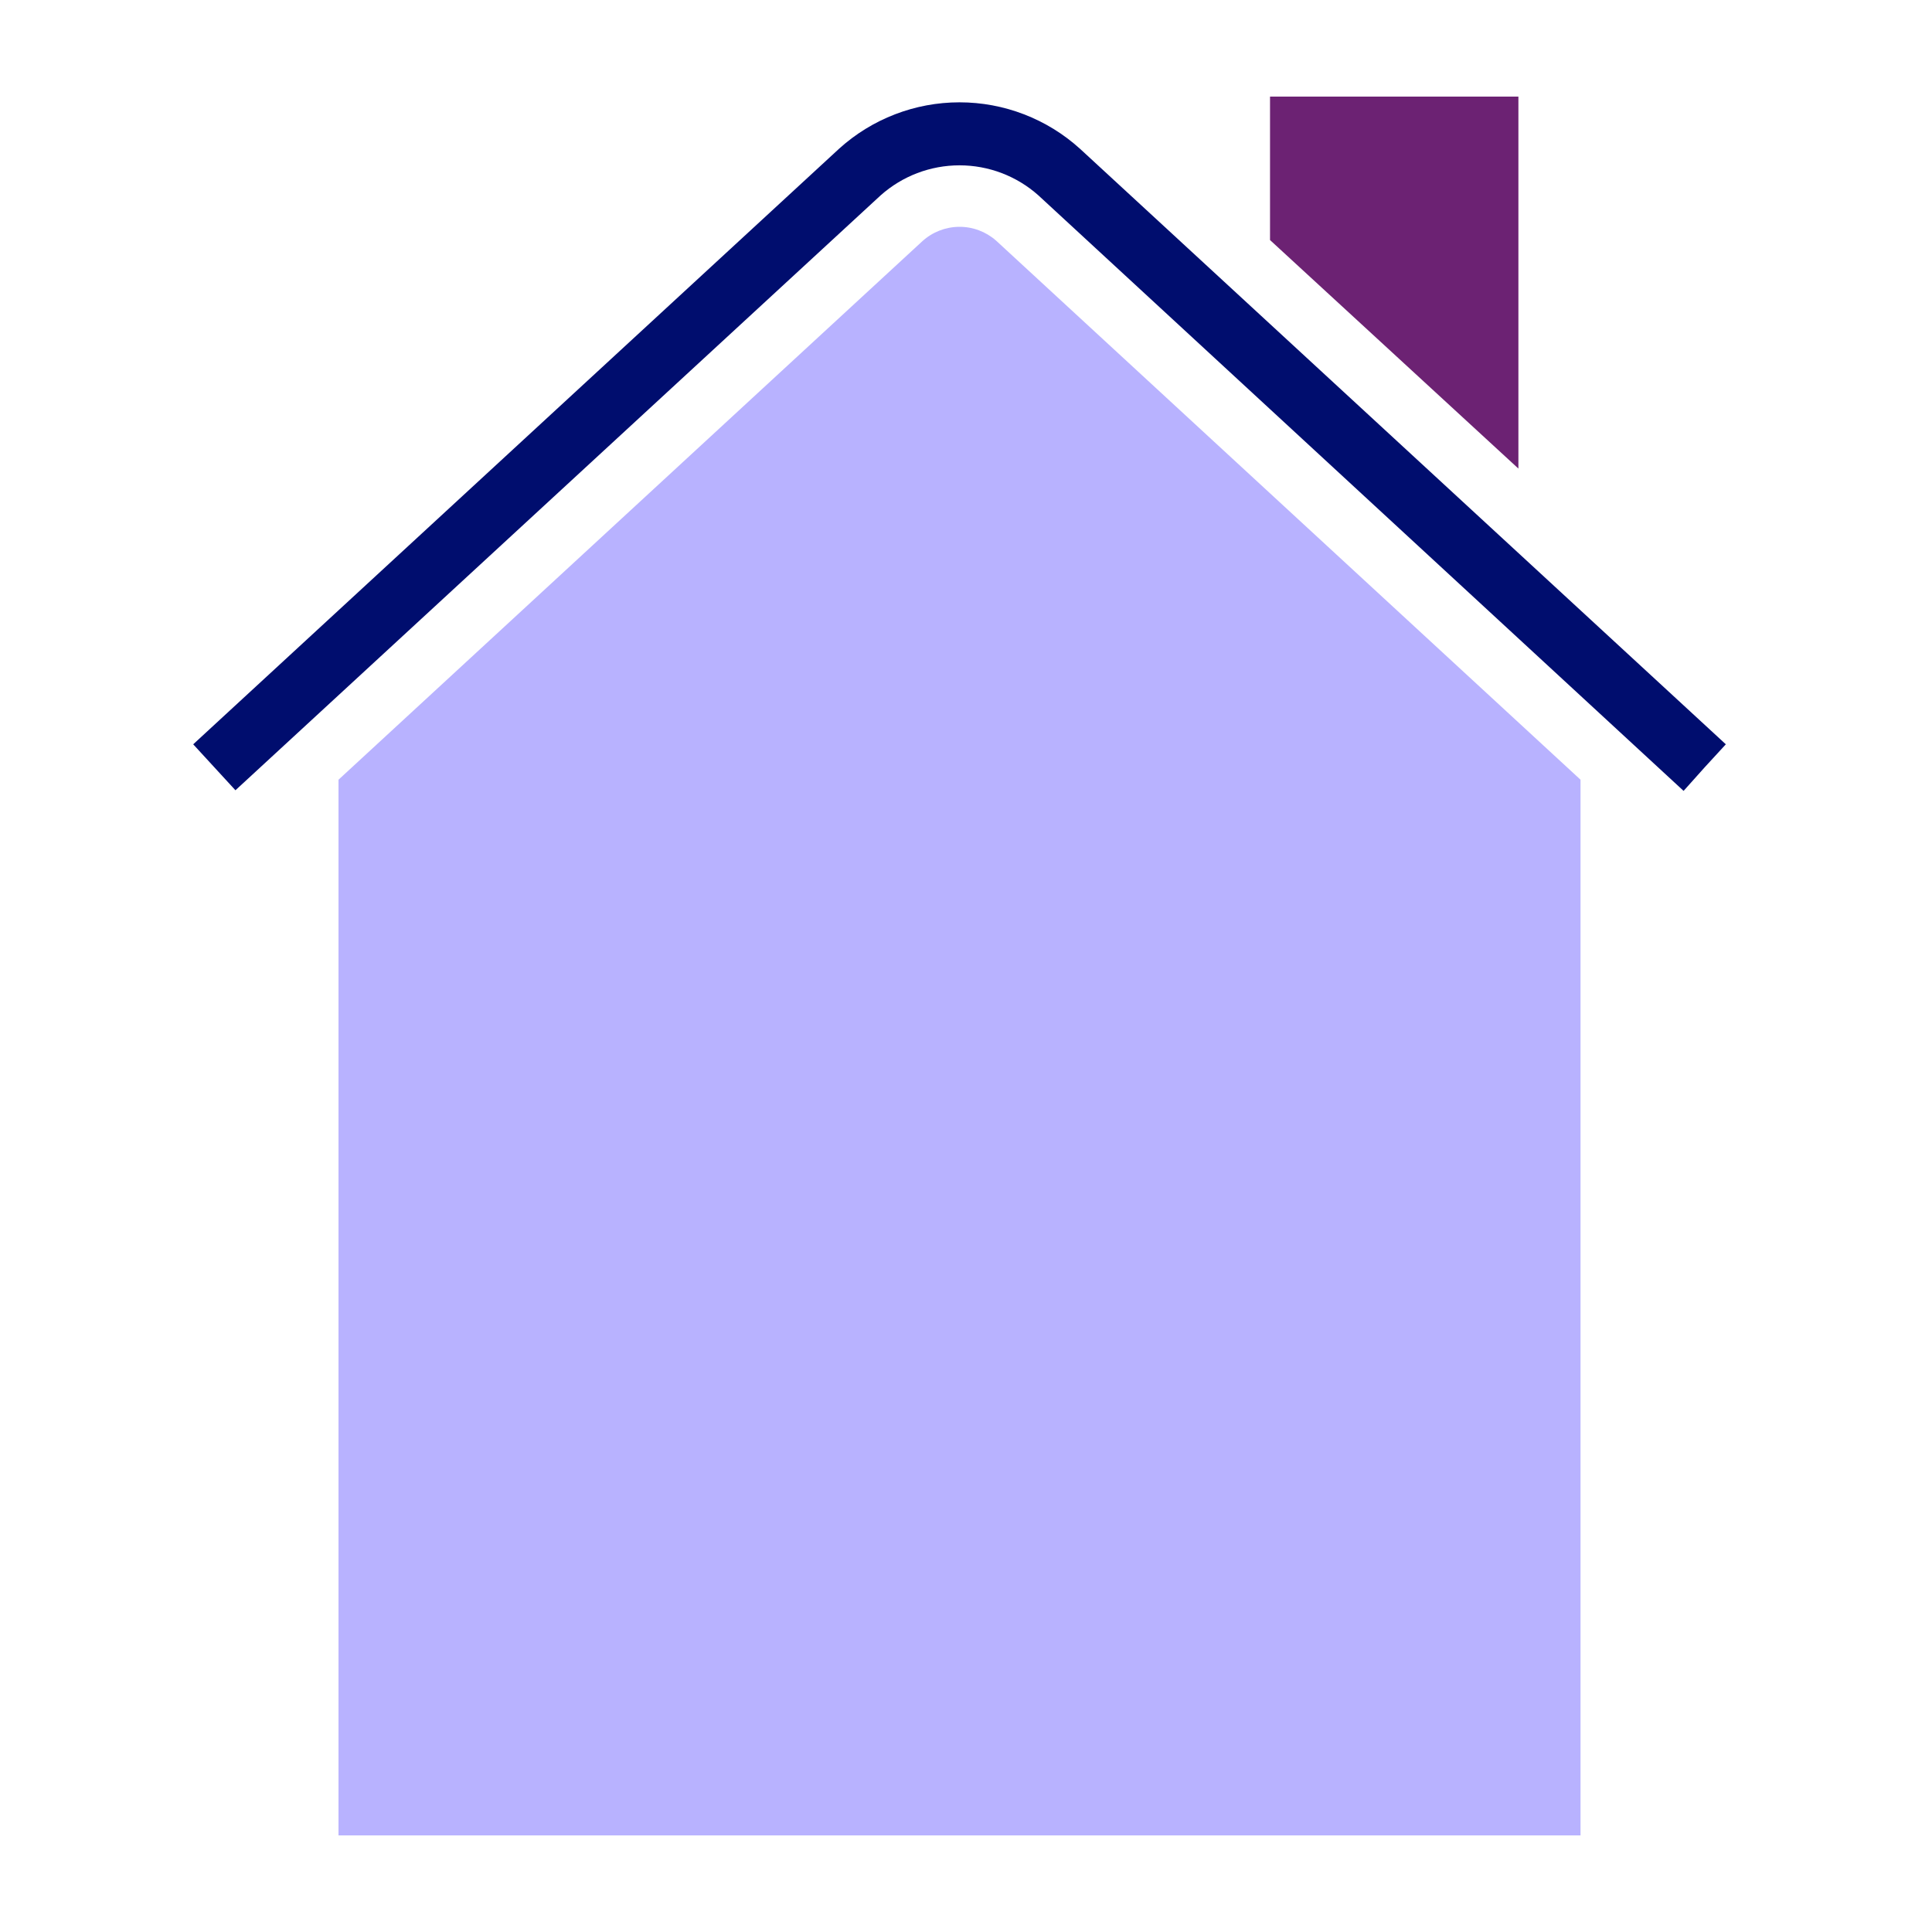 <svg width="80" height="80" viewBox="0 0 80 80" fill="none" xmlns="http://www.w3.org/2000/svg">
<path d="M62.874 4H52.589V9.94L62.874 19.403V4Z" fill="#6C2273"/>
<path d="M38.189 9.991L14.017 32.286V76H65.446V32.286L41.249 9.966C40.825 9.592 40.279 9.387 39.714 9.392C39.149 9.397 38.606 9.61 38.189 9.991Z" fill="#B8B2FF"/>
<path d="M71.463 30.82L44.72 6.16C43.353 4.922 41.575 4.237 39.731 4.237C37.888 4.237 36.109 4.922 34.743 6.16L8 30.82L8.874 31.771L9.749 32.723L36.466 8.089C37.365 7.288 38.527 6.846 39.731 6.846C40.936 6.846 42.098 7.288 42.997 8.089L69.714 32.749L70.589 31.771L71.463 30.82Z" fill="#000D6E"/>
</svg>
